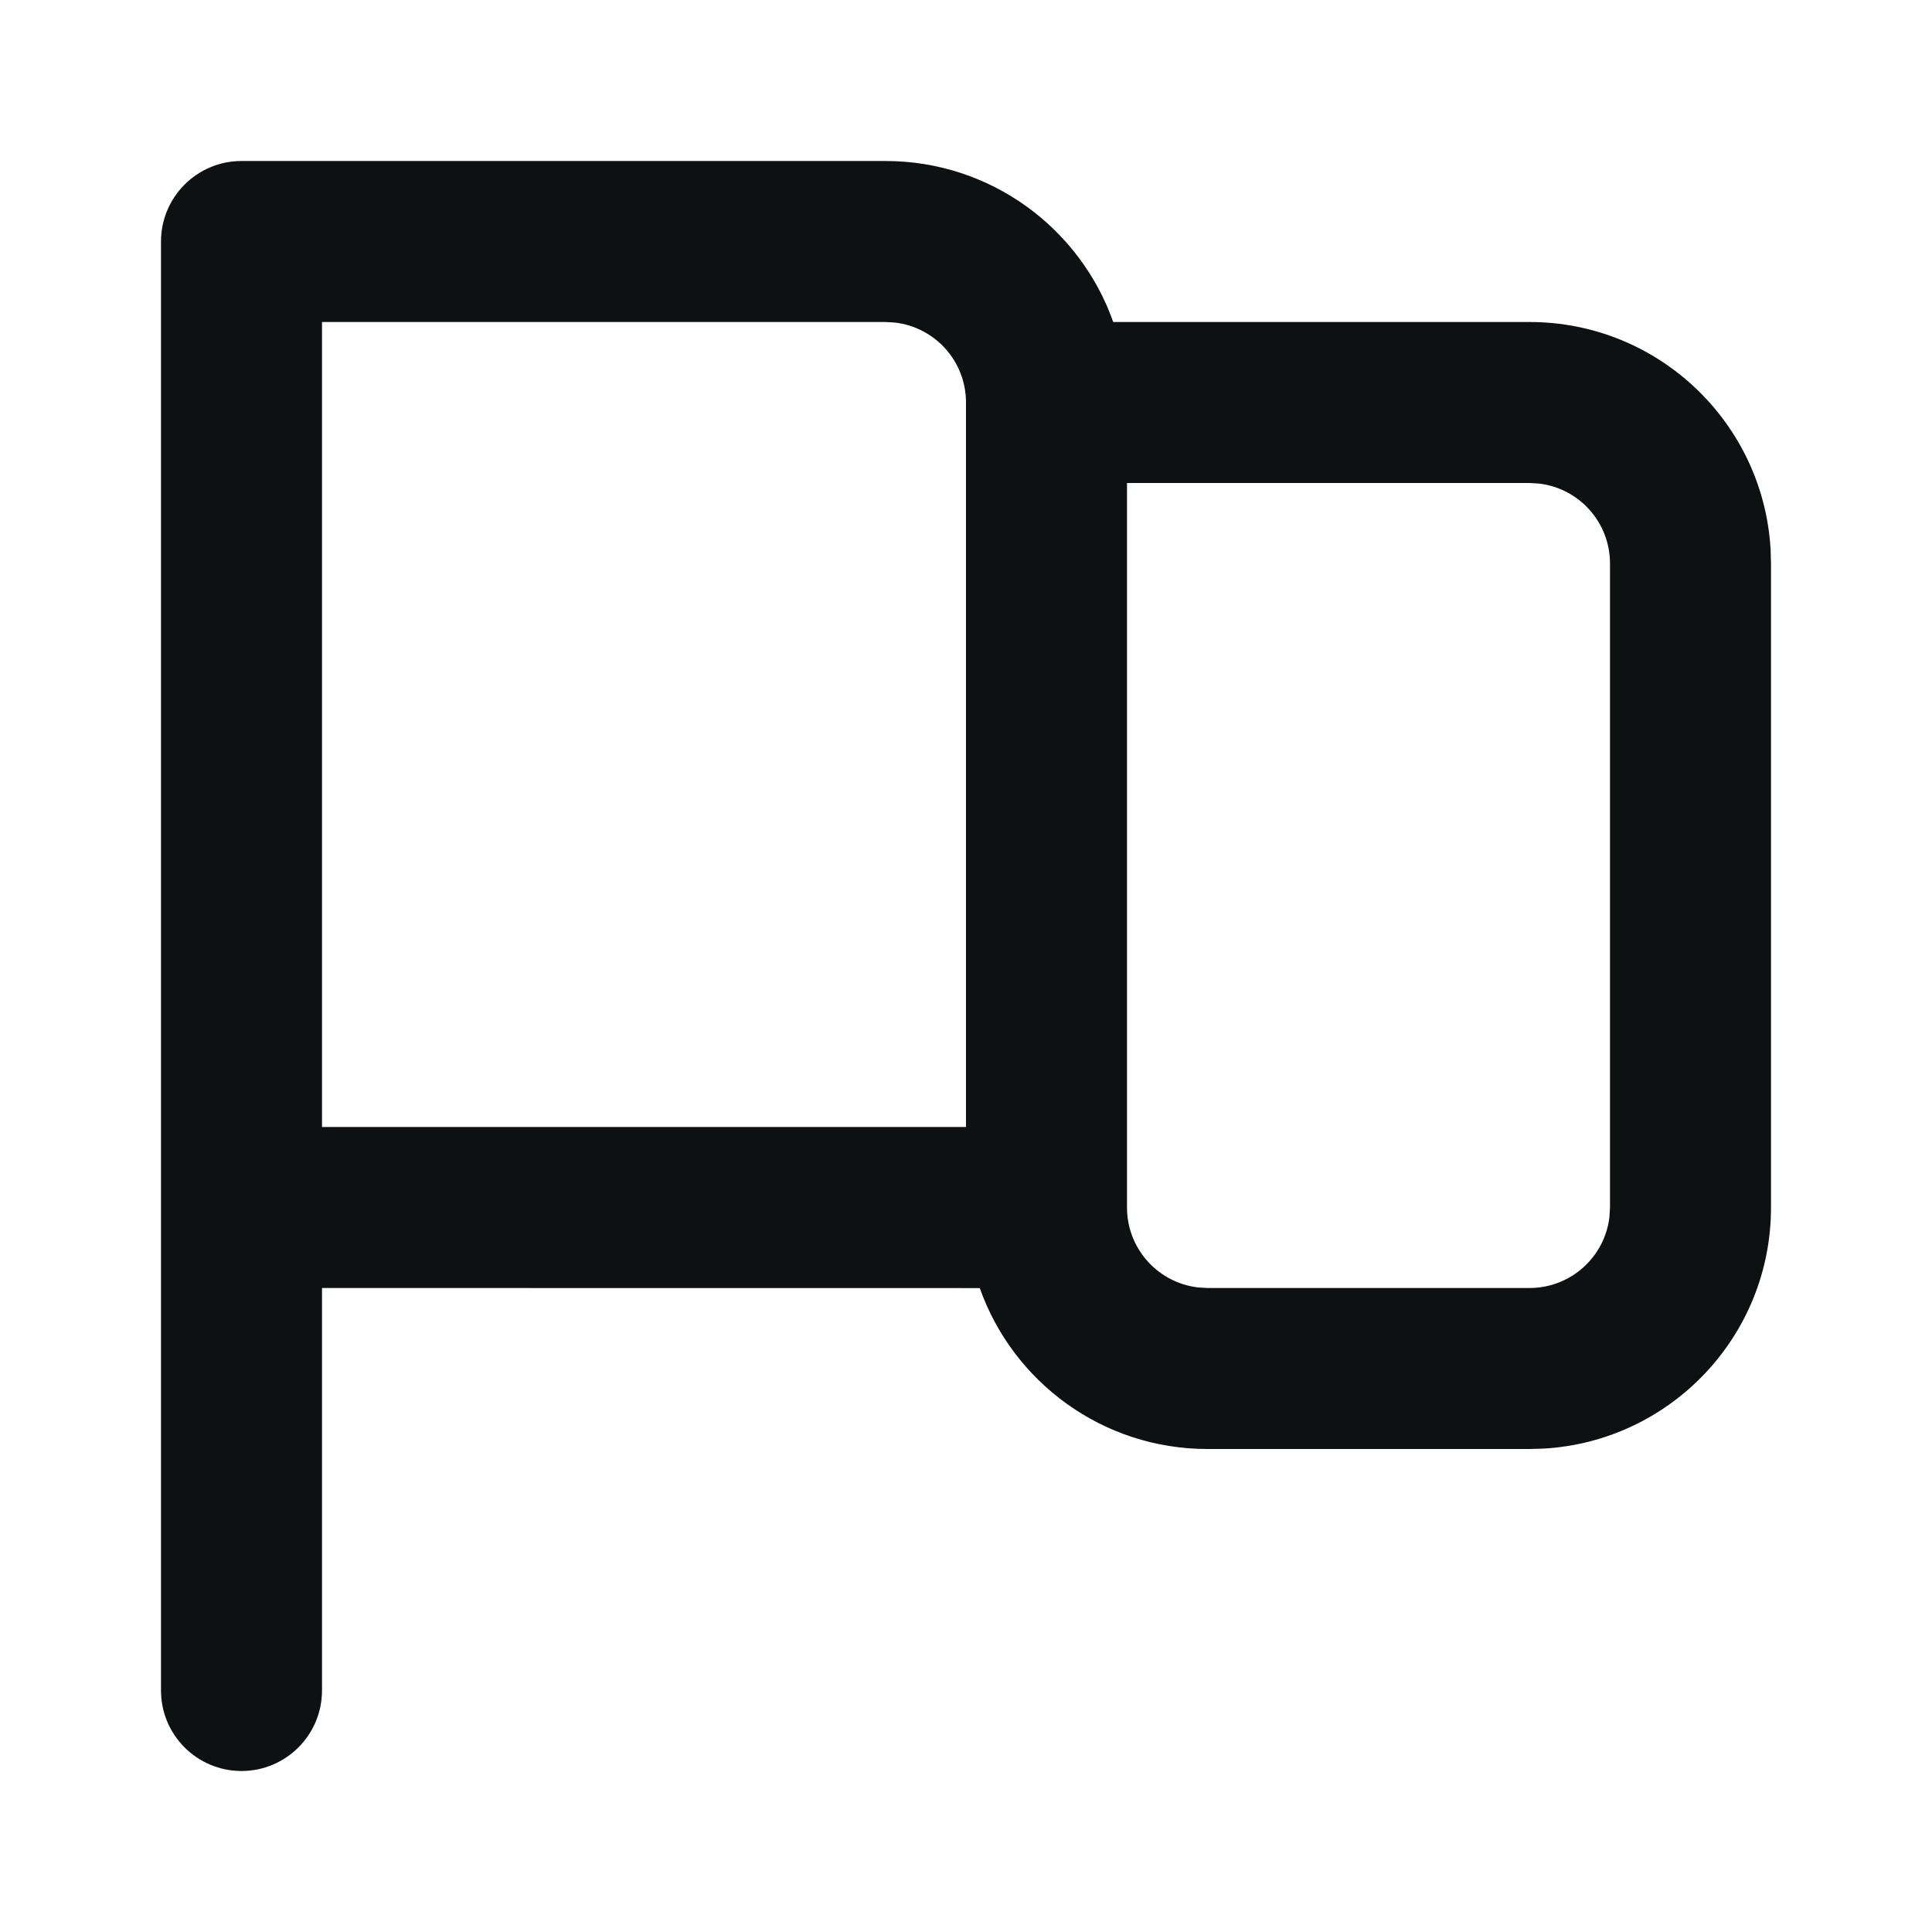 <svg width="24" height="24" viewBox="0 0 24 24" fill="none" xmlns="http://www.w3.org/2000/svg">
<path fill-rule="evenodd" clip-rule="evenodd" d="M3 2H11C12.306 2 13.418 2.835 13.829 4L19 4C20.598 4 21.904 5.249 21.995 6.824L22 7V15C22 16.598 20.751 17.904 19.176 17.995L19 18H15C13.694 18 12.583 17.166 12.171 16.001L4 16V21C4 21.552 3.552 22 3 22C2.448 22 2 21.552 2 21V3C2 2.448 2.448 2 3 2ZM14 6V15C14 15.513 14.386 15.935 14.883 15.993L15 16H19C19.513 16 19.936 15.614 19.993 15.117L20 15V7C20 6.487 19.614 6.064 19.117 6.007L19 6H14ZM11 4H4V14H12V5C12 4.487 11.614 4.064 11.117 4.007L11 4Z" fill="#0E1111"/>
</svg>
